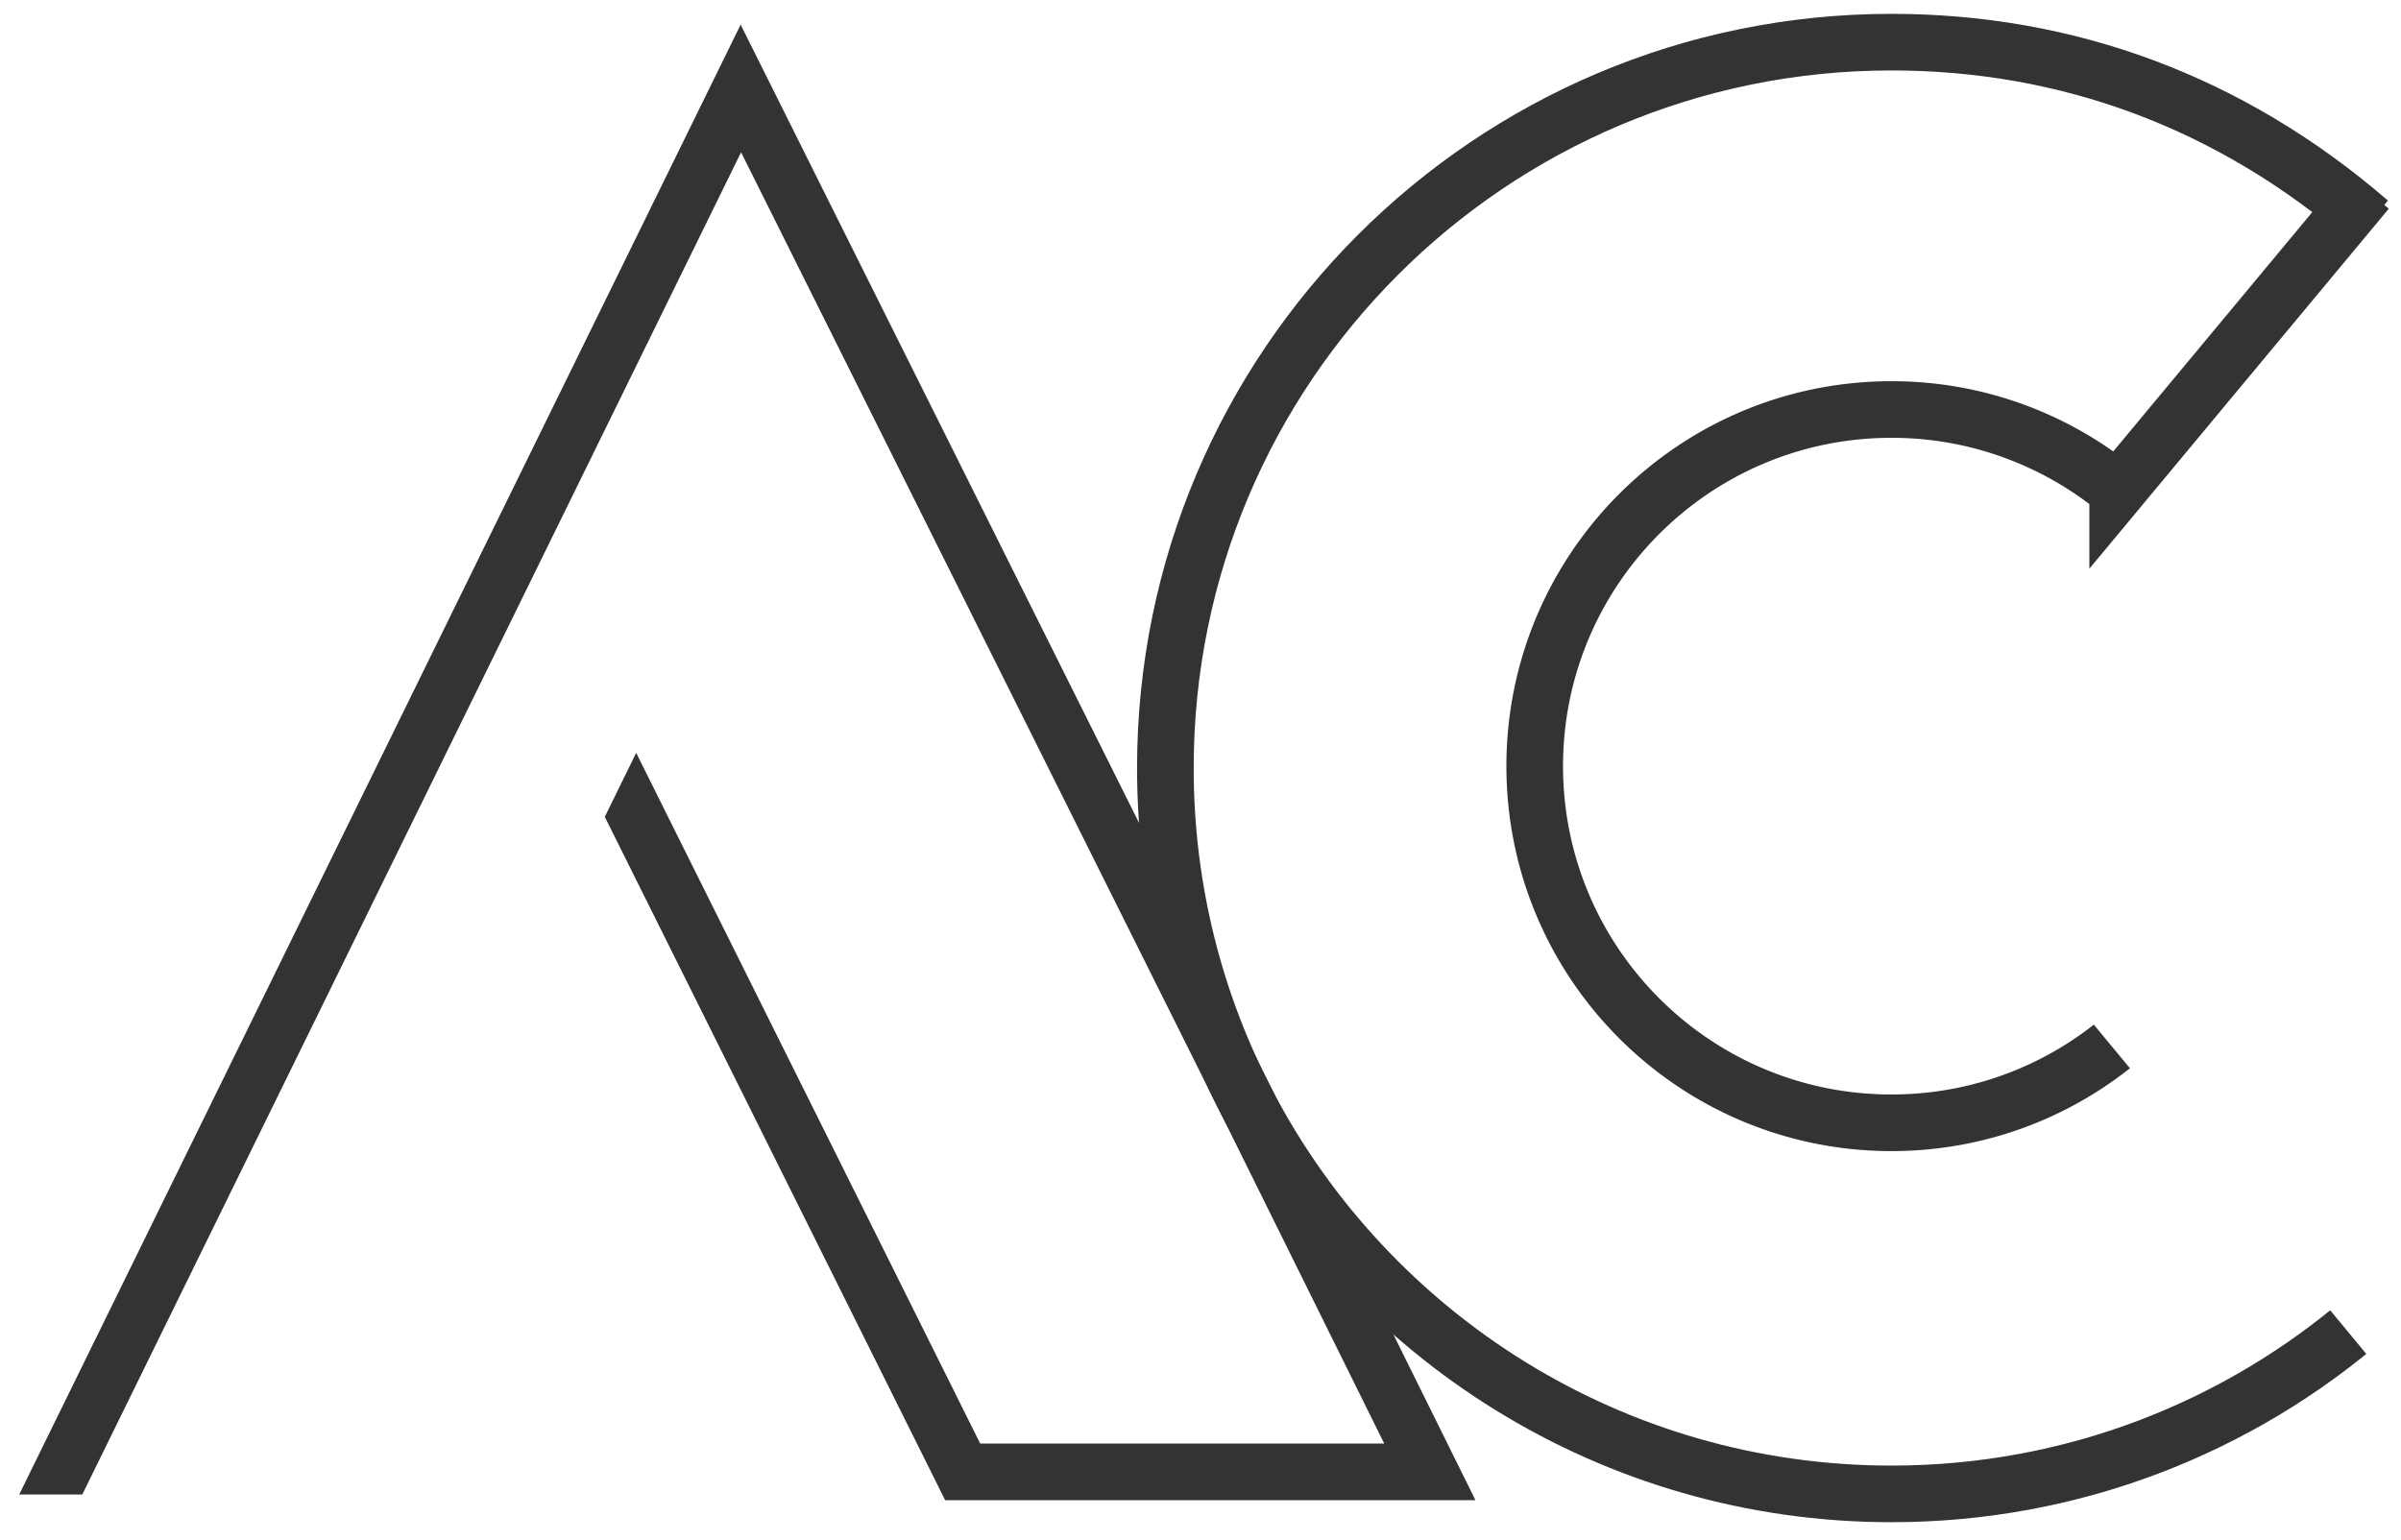 <svg id="logo-ac-3" xmlns="http://www.w3.org/2000/svg" xml:space="preserve" width="212" height="136"><defs><clippath id="logo-ac-3-clip"><path d="M166.31 68.053 166 68h46V0H0v132h10.127l42.288-86.186 7.004 14.067L24.033 132H37v4h175v-12.712l-45.69-55.235z"></path></clippath></defs><g fill="none" stroke="#333" stroke-miterlimit="10" stroke-width="5" style="clip-path:url(#logo-ac-3-clip)"><path d="M3.5 134 65.415 7.814l44.812 89.816c10.729 20.403 32.131 34.317 56.784 34.317 16.034 0 30.688-5.895 41.928-15.625" id="logo-ac-3-path-3a"></path><path d="M52.4 64.528 85 130h41.25l-16.021-32.367-.002-.002c-4.681-8.902-7.329-19.039-7.329-29.795 0-35.409 28.704-64.113 64.113-64.113 15.425 0 29.864 5.215 42.202 15.885" id="logo-ac-3-path-3b"></path><path d="m209 16.833-22.017 26.48a31.367 31.367 0 0 0-19.973-7.143c-17.397 0-31.5 14.102-31.5 31.5 0 17.396 14.103 31.5 31.5 31.5 8.51 0 16.226-3.381 21.895-8.865" id="logo-ac-3-path-3c"></path></g></svg>